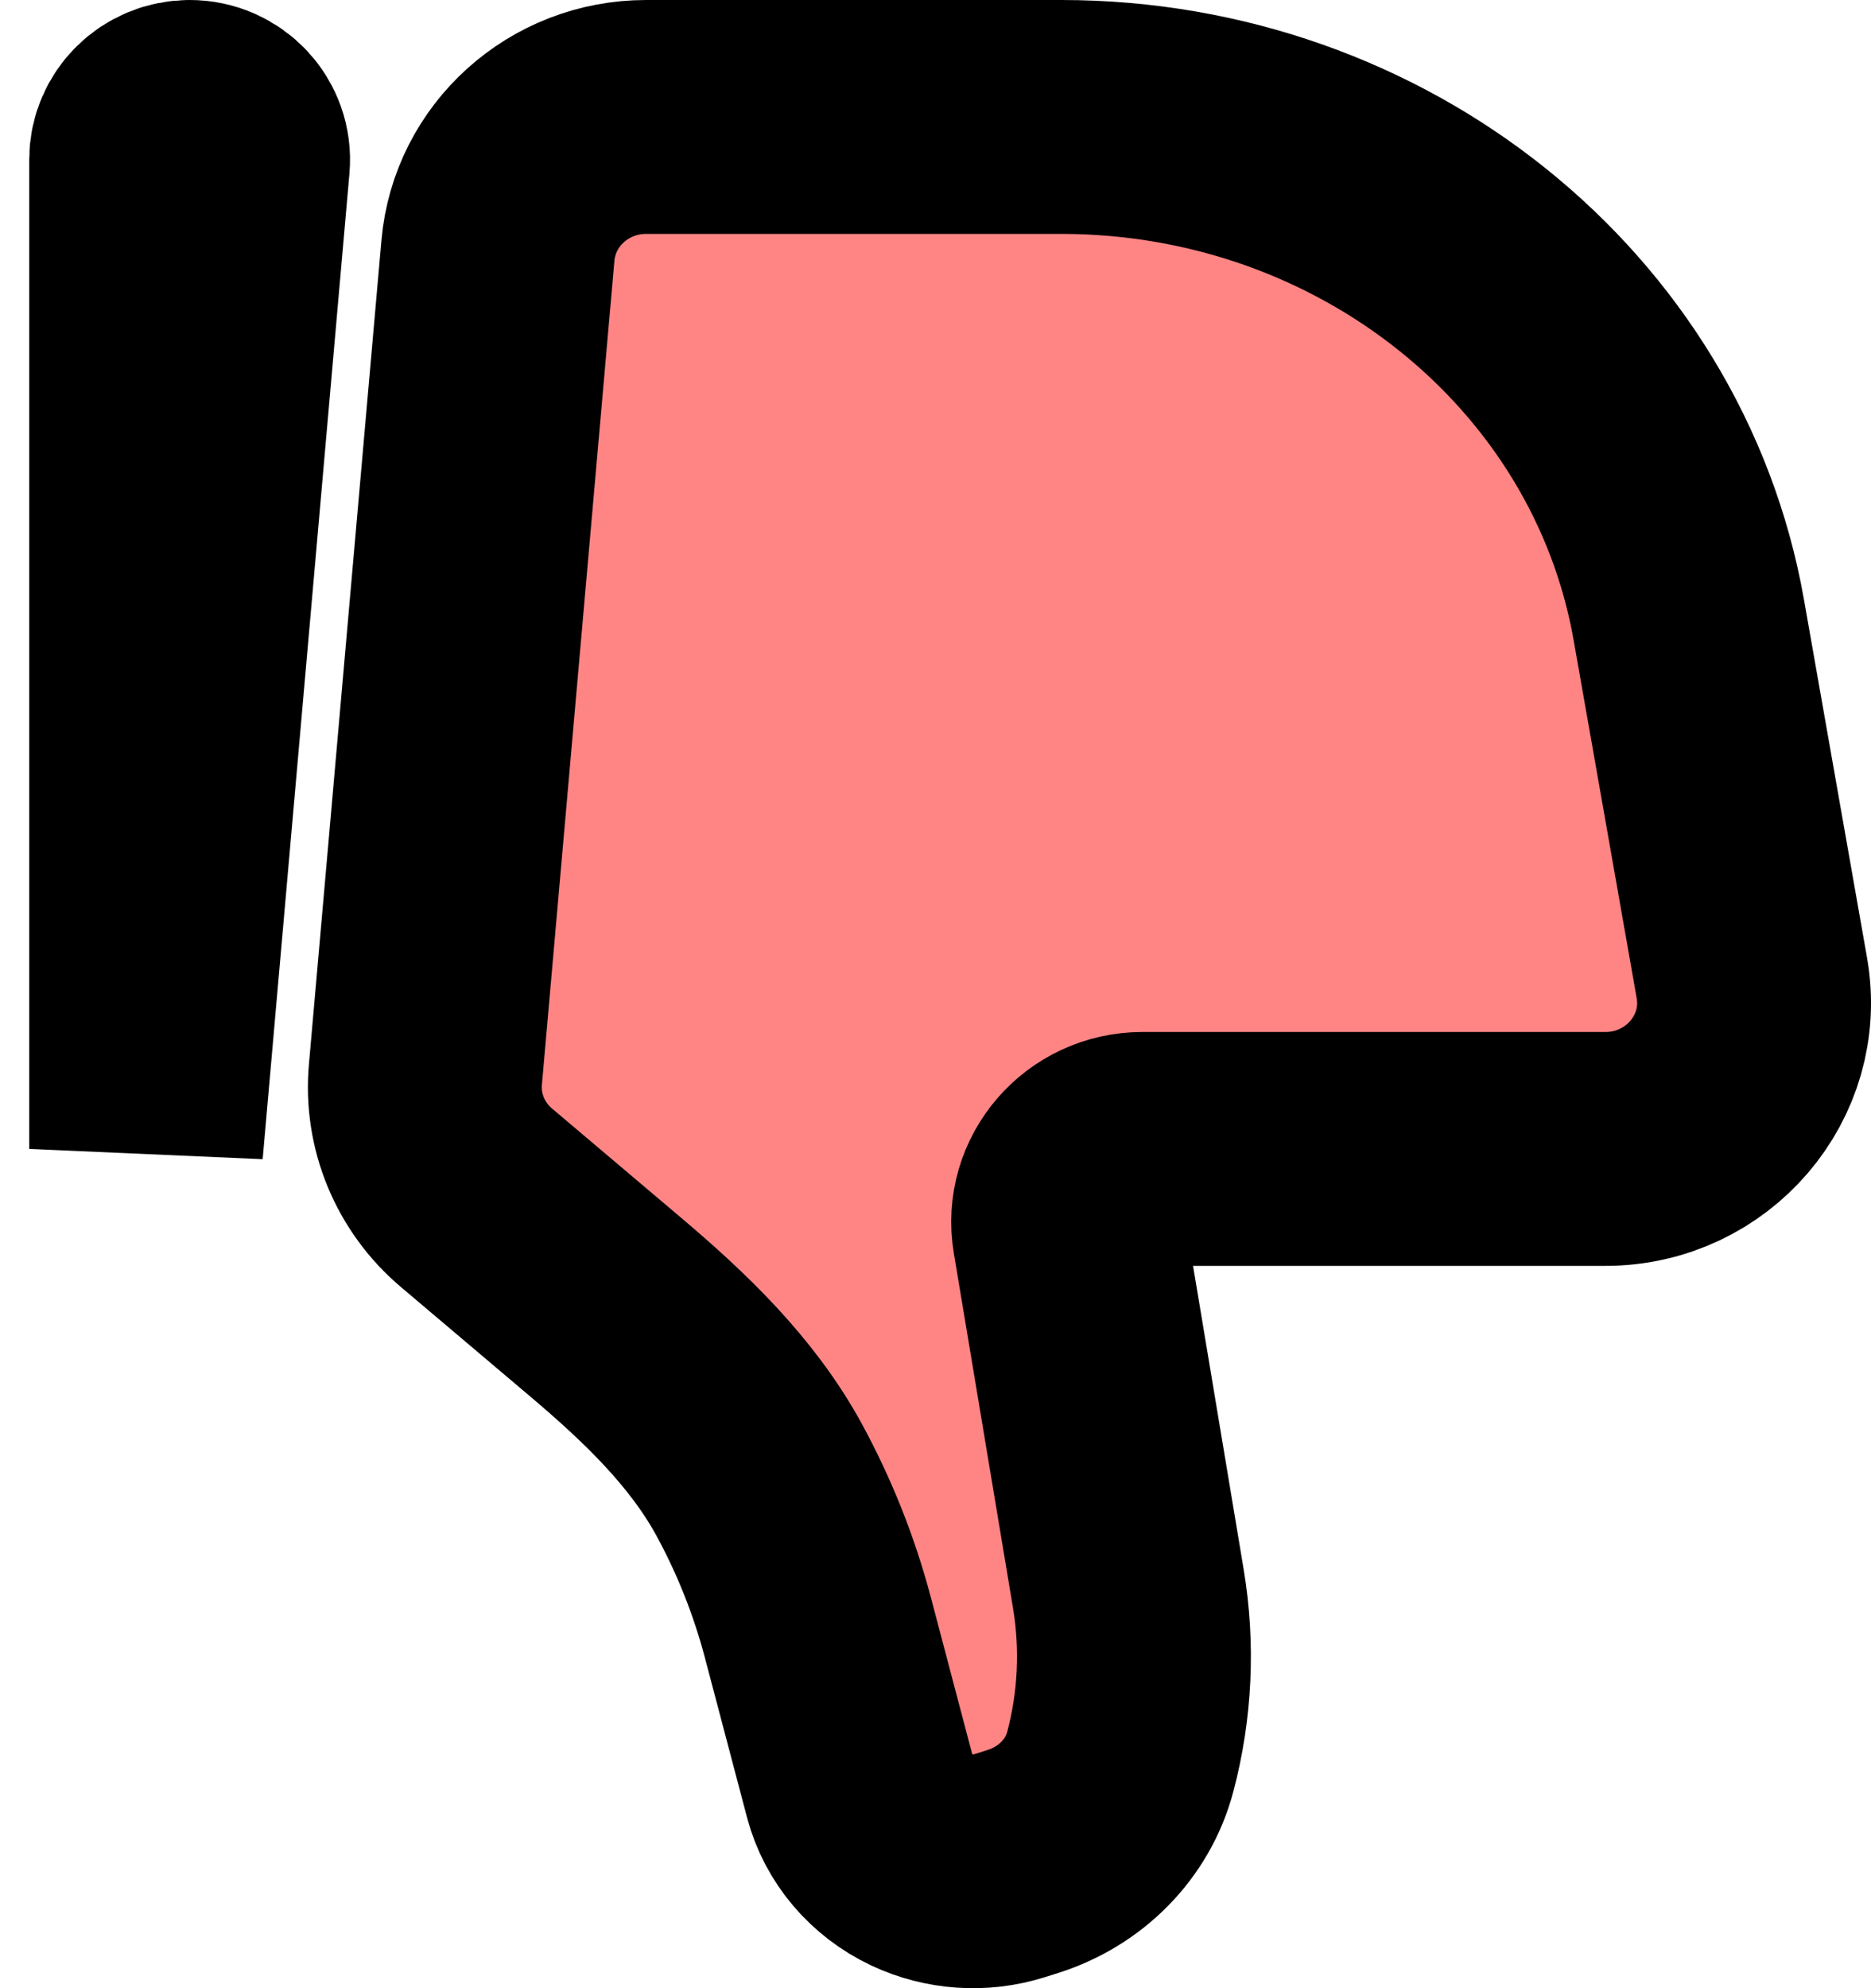 <svg width="16" height="17" viewBox="0 0 16 17" fill="none" xmlns="http://www.w3.org/2000/svg">
<g id="Vector">
<path d="M14.442 5.301L14.981 8.361C15.116 9.125 14.517 9.824 13.728 9.824H9.77C9.378 9.824 9.079 10.17 9.143 10.55L9.649 13.584C9.731 14.077 9.708 14.581 9.58 15.064C9.474 15.465 9.16 15.786 8.746 15.917L8.635 15.952C8.385 16.031 8.112 16.012 7.876 15.901C7.617 15.778 7.427 15.554 7.356 15.288L6.993 13.912C6.877 13.475 6.709 13.052 6.492 12.653C6.174 12.07 5.684 11.603 5.174 11.172L4.075 10.242C3.765 9.98 3.602 9.587 3.638 9.187L4.258 2.142C4.315 1.496 4.865 1 5.525 1H9.076C11.735 1 14.005 2.819 14.442 5.301Z" fill="#FF8585"/>
<path d="M1.25 9.824L1.992 1.397C2.011 1.183 1.84 1 1.622 1C1.416 1 1.25 1.164 1.25 1.365V9.824Z" fill="#FF8585"/>
<path d="M14.442 5.301L14.981 8.361C15.116 9.125 14.517 9.824 13.728 9.824H9.77C9.378 9.824 9.079 10.17 9.143 10.55L9.649 13.584C9.731 14.077 9.708 14.581 9.58 15.064C9.474 15.465 9.16 15.786 8.746 15.917L8.635 15.952C8.385 16.031 8.112 16.012 7.876 15.901C7.617 15.778 7.427 15.554 7.356 15.288L6.993 13.912C6.877 13.475 6.709 13.052 6.492 12.653C6.174 12.07 5.684 11.603 5.174 11.172L4.075 10.242C3.765 9.98 3.602 9.587 3.638 9.187L4.258 2.142C4.315 1.496 4.865 1 5.525 1H9.076C11.735 1 14.005 2.819 14.442 5.301Z" stroke="black" stroke-width="2"/>
<path d="M1.25 9.824L1.992 1.397C2.011 1.183 1.84 1 1.622 1C1.416 1 1.25 1.164 1.25 1.365V9.824Z" stroke="black" stroke-width="2"/>
</g>
</svg>
